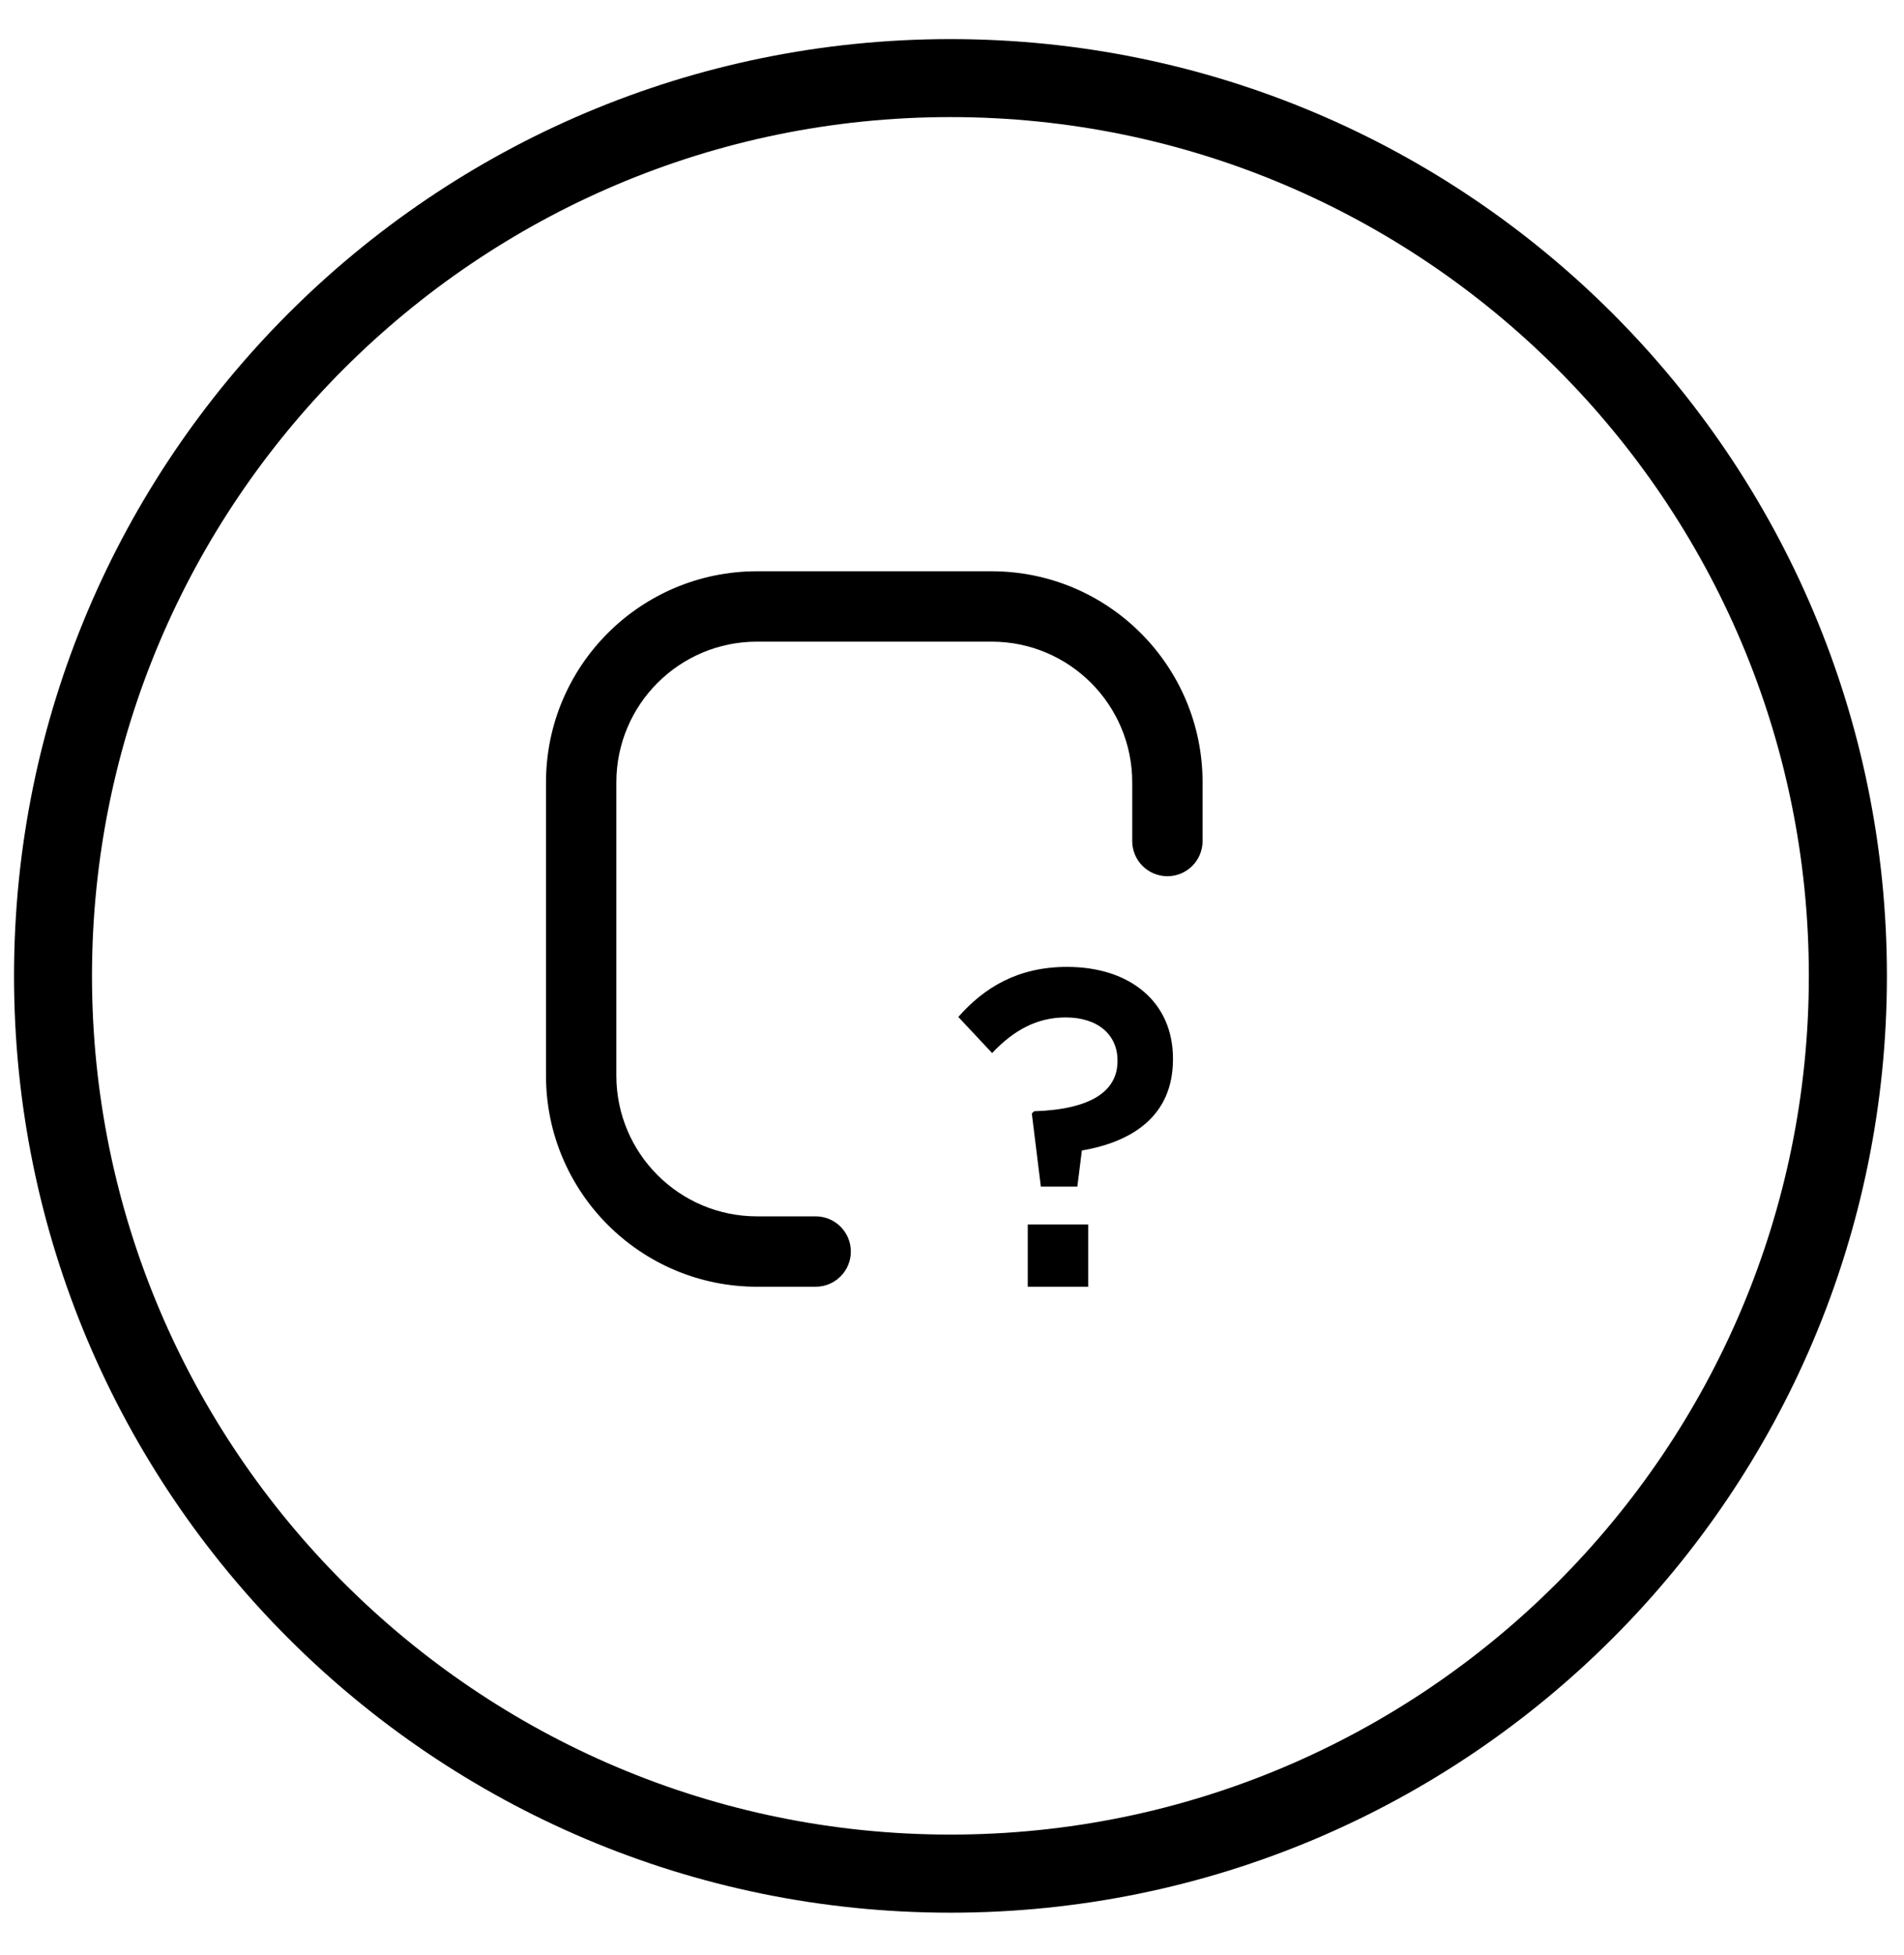 <?xml version="1.0" encoding="UTF-8"?>
<svg width="38px" height="39px" viewBox="0 0 38 39" version="1.1" xmlns="http://www.w3.org/2000/svg" xmlns:xlink="http://www.w3.org/1999/xlink">
    <!-- Generator: Sketch 58 (84663) - https://sketch.com -->
    <title>Create infro request@1x</title>
    <desc>Created with Sketch.</desc>
    <g id="10-August-information-gathering" stroke="none" stroke-width="1" fill="none" fill-rule="evenodd">
        <g id="Create-infro-request" transform="translate(0.28, 0.78)" fill="#000000">
            <g id="Group-30" transform="translate(10.319, 10.319)" fill-rule="nonzero">
                <path d="M13.402,5.68 L13.402,4.51 C13.402,2.184 11.516,0.298 9.19,0.298 L4.51,0.298 C2.184,0.298 0.298,2.184 0.298,4.51 L0.298,10.36 C0.298,12.686 2.184,14.572 4.51,14.572 L5.68,14.572 C6.068,14.572 6.382,14.258 6.382,13.87 C6.382,13.482 6.068,13.168 5.68,13.168 L4.51,13.168 C2.959,13.168 1.702,11.911 1.702,10.36 L1.702,4.51 C1.702,2.959 2.959,1.702 4.51,1.702 L9.19,1.702 C10.741,1.702 11.998,2.959 11.998,4.51 L11.998,5.68 C11.998,6.068 12.312,6.382 12.7,6.382 C13.088,6.382 13.402,6.068 13.402,5.68 Z" id="Path-4"></path>
                <path d="M10.174,12.574 L9.994,11.116 L10.039,11.071 C11.182,11.035 11.704,10.666 11.704,10.072 L11.704,10.054 C11.704,9.55 11.317,9.199 10.669,9.199 C10.102,9.199 9.634,9.451 9.202,9.91 L8.527,9.19 C9.049,8.596 9.724,8.191 10.696,8.191 C11.956,8.191 12.811,8.893 12.811,10.018 L12.811,10.036 C12.811,11.17 11.992,11.683 10.993,11.854 L10.903,12.574 L10.174,12.574 Z M9.913,14.572 L9.913,13.33 L11.119,13.33 L11.119,14.572 L9.913,14.572 Z" id="?"></path>
            </g>
            <path d="M18.69,1.556 C28.136,1.556 35.821,9.243 35.821,18.69 C35.821,28.136 28.136,35.821 18.69,35.821 C9.243,35.821 1.556,28.136 1.556,18.69 C1.556,9.243 9.243,1.556 18.69,1.556 M18.69,-1.13686838e-13 C8.368,-1.13686838e-13 -2.13162821e-13,8.368 -2.13162821e-13,18.69 C-2.13162821e-13,29.011 8.368,37.379 18.69,37.379 C29.011,37.379 37.379,29.011 37.379,18.69 C37.379,8.368 29.011,-1.13686838e-13 18.69,-1.13686838e-13" id="Fill-279"></path>
        </g>
    </g>
</svg>